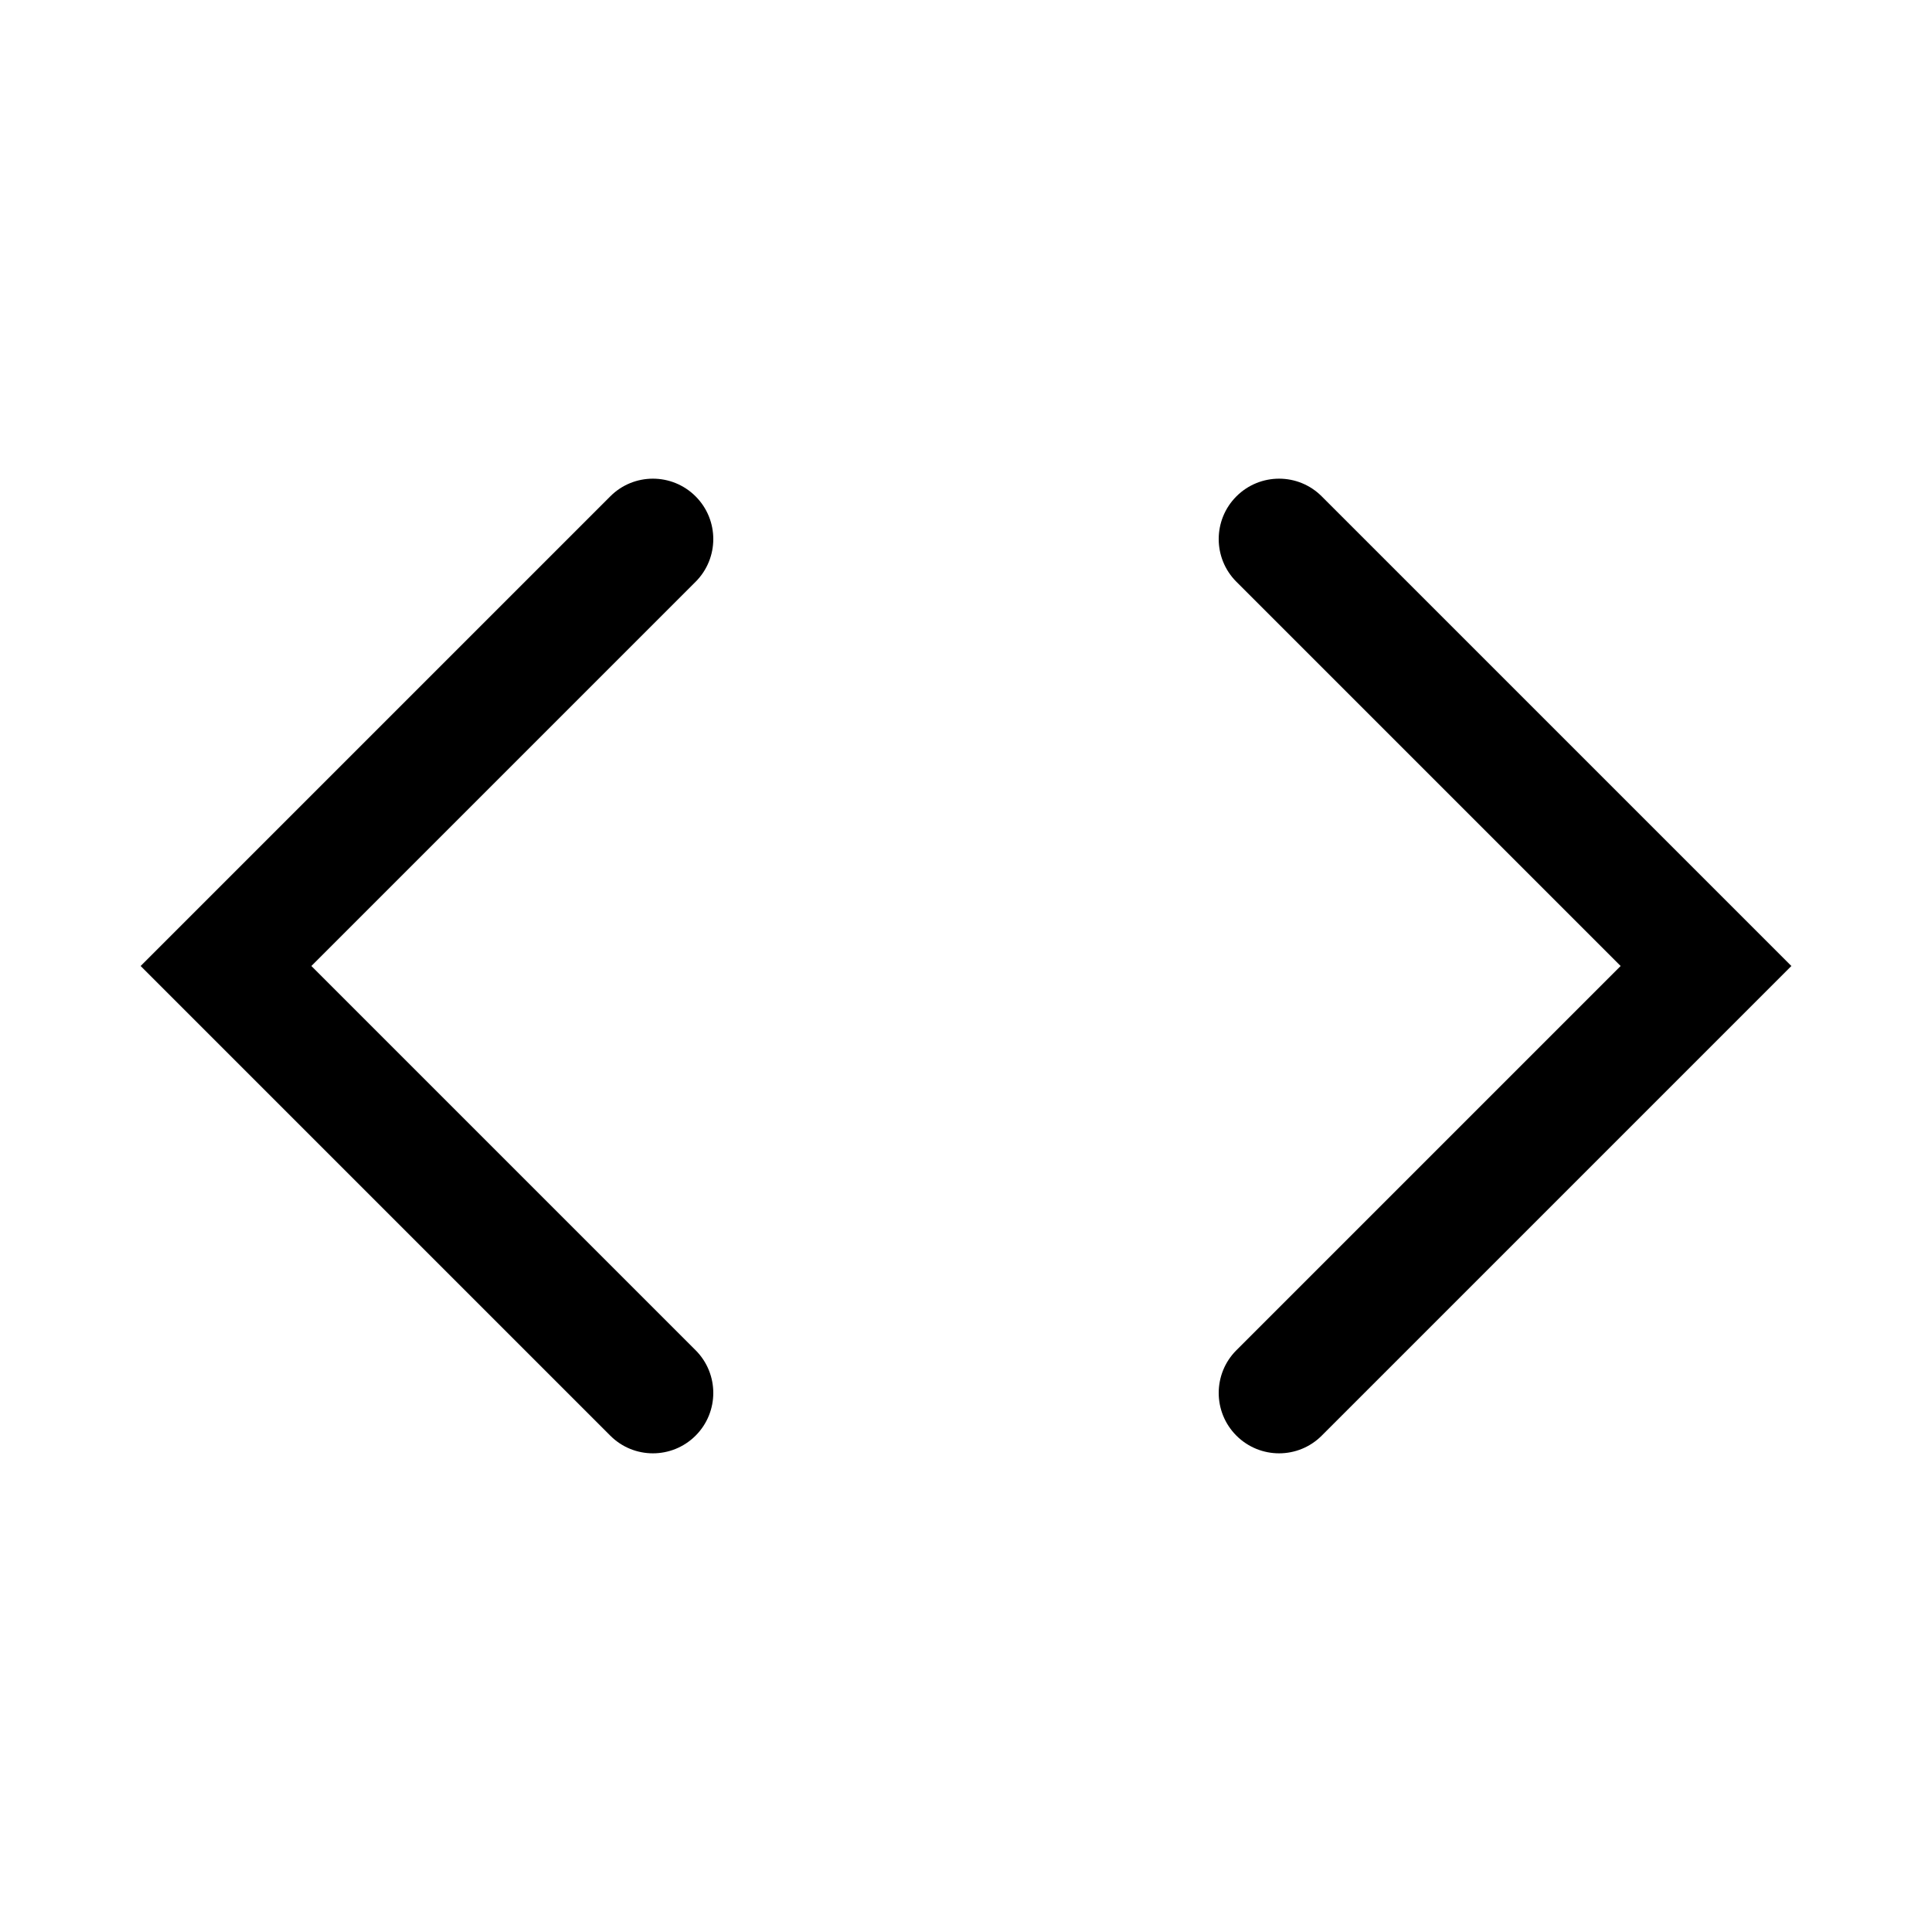<svg xmlns="http://www.w3.org/2000/svg" width="24" height="24" viewBox="0 0 24 24">
  <path d="M20.132,12 L15.359,7.227 C15.066,6.934 15.066,6.459 15.359,6.166 C15.652,5.873 16.127,5.873 16.419,6.166 L22.253,12 L16.419,17.834 C16.127,18.127 15.652,18.127 15.359,17.834 C15.066,17.541 15.066,17.066 15.359,16.773 L20.132,12 Z M3.868,12 L8.641,16.773 C8.934,17.066 8.934,17.541 8.641,17.834 C8.348,18.127 7.873,18.127 7.581,17.834 L1.747,12 L7.581,6.166 C7.873,5.873 8.348,5.873 8.641,6.166 C8.934,6.459 8.934,6.934 8.641,7.227 L3.868,12 Z"/>
</svg>
